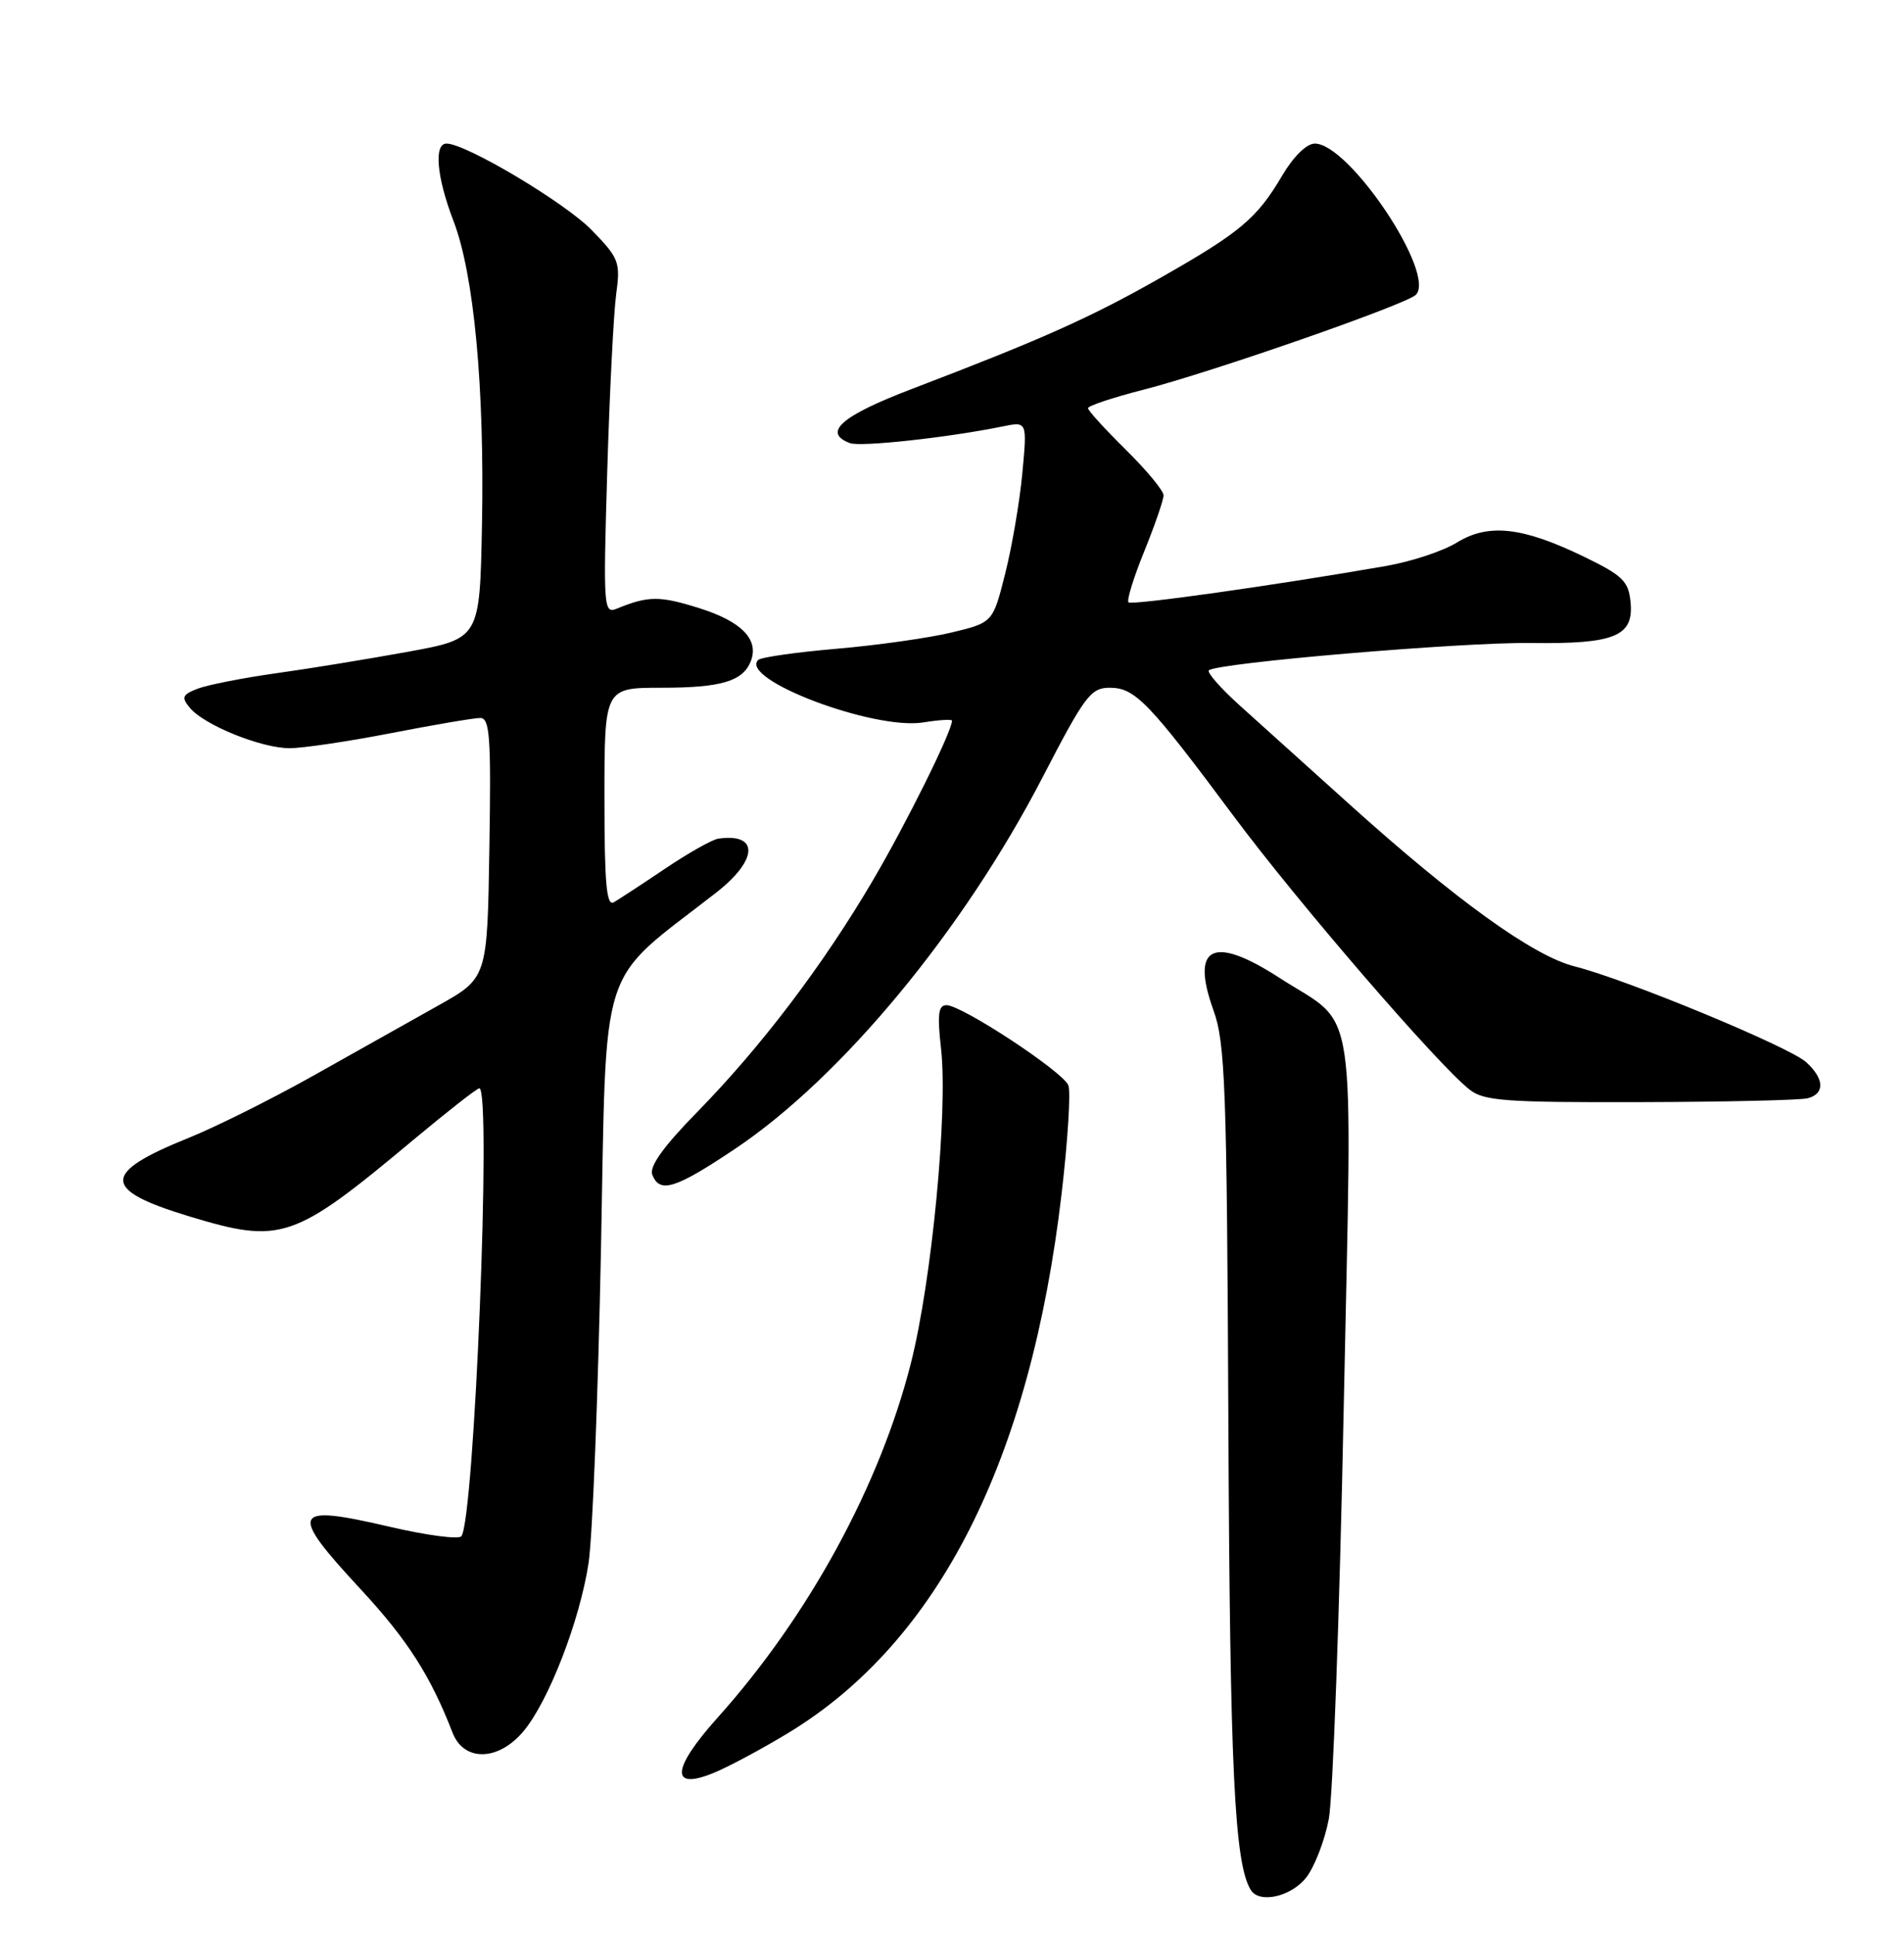 <?xml version="1.0" encoding="UTF-8" standalone="no"?>
<!DOCTYPE svg PUBLIC "-//W3C//DTD SVG 1.1//EN" "http://www.w3.org/Graphics/SVG/1.1/DTD/svg11.dtd" >
<svg xmlns="http://www.w3.org/2000/svg" xmlns:xlink="http://www.w3.org/1999/xlink" version="1.1" viewBox="0 0 252 256">
 <g >
 <path fill="currentColor"
d=" M 172.87 248.44 C 173.98 247.03 175.33 243.54 175.87 240.69 C 176.41 237.84 177.30 213.45 177.84 186.50 C 178.98 130.54 179.82 136.17 169.30 129.36 C 160.54 123.70 157.55 125.18 160.60 133.66 C 162.17 137.99 162.38 143.79 162.58 188.50 C 162.79 234.20 163.38 246.58 165.55 250.08 C 166.68 251.91 170.88 250.97 172.87 248.44 Z  M 104.36 229.28 C 124.23 217.21 136.38 193.22 140.51 157.91 C 141.33 150.90 141.73 144.47 141.40 143.61 C 140.72 141.82 127.31 133.00 125.27 133.00 C 124.19 133.00 124.04 134.23 124.55 138.75 C 125.48 147.03 123.33 169.45 120.56 180.37 C 116.45 196.56 107.03 213.83 94.98 227.27 C 88.82 234.14 88.67 237.00 94.59 234.53 C 96.59 233.69 100.99 231.33 104.36 229.28 Z  M 69.27 229.09 C 72.60 225.13 76.74 214.45 77.90 206.81 C 78.42 203.34 79.16 184.68 79.54 165.34 C 80.31 126.35 79.01 130.38 94.75 118.14 C 100.34 113.79 100.50 110.19 95.07 110.97 C 94.28 111.08 91.13 112.85 88.07 114.91 C 85.01 116.97 81.94 118.98 81.25 119.38 C 80.27 119.96 80.00 116.93 80.00 105.56 C 80.00 91.00 80.00 91.00 87.57 91.00 C 95.47 91.00 98.35 90.14 99.38 87.46 C 100.47 84.61 98.15 82.23 92.55 80.47 C 87.31 78.82 85.80 78.83 81.65 80.53 C 79.89 81.26 79.83 80.49 80.37 62.39 C 80.68 52.00 81.21 41.46 81.55 38.96 C 82.13 34.68 81.94 34.18 78.33 30.46 C 74.79 26.82 61.68 19.00 59.10 19.00 C 57.40 19.00 57.79 23.44 60.02 29.24 C 62.74 36.30 64.14 51.29 63.79 69.50 C 63.50 84.50 63.50 84.50 54.00 86.24 C 48.77 87.19 40.90 88.48 36.50 89.09 C 32.10 89.71 27.44 90.63 26.15 91.13 C 24.12 91.92 23.98 92.27 25.13 93.66 C 27.03 95.95 34.59 99.00 38.33 99.00 C 40.07 99.00 46.13 98.10 51.79 97.00 C 57.44 95.90 62.74 95.00 63.56 95.00 C 64.83 95.00 65.01 97.52 64.77 112.21 C 64.50 129.41 64.50 129.41 58.00 133.05 C 54.42 135.05 46.99 139.23 41.47 142.33 C 35.95 145.43 28.52 149.13 24.97 150.56 C 13.42 155.21 13.42 157.41 24.96 160.92 C 37.23 164.64 38.81 164.11 54.69 150.84 C 59.20 147.08 63.13 144.00 63.44 144.00 C 65.09 144.00 62.77 201.39 61.05 203.28 C 60.66 203.71 56.40 203.14 51.59 202.02 C 38.57 198.98 38.13 199.93 47.75 210.30 C 53.92 216.95 56.99 221.75 59.89 229.25 C 61.39 233.13 65.94 233.05 69.27 229.09 Z  M 97.26 152.03 C 111.39 142.58 127.53 123.08 138.04 102.75 C 143.57 92.07 144.37 91.00 146.87 91.00 C 150.22 91.00 152.03 92.87 163.29 108.00 C 171.75 119.37 190.30 140.88 194.51 144.18 C 196.40 145.67 199.30 145.88 217.09 145.83 C 228.32 145.80 238.29 145.57 239.25 145.32 C 241.55 144.72 241.47 142.74 239.05 140.54 C 236.79 138.50 215.27 129.60 208.41 127.87 C 202.95 126.50 192.74 119.15 178.60 106.42 C 173.16 101.51 166.63 95.63 164.10 93.36 C 161.57 91.08 159.72 88.98 160.00 88.70 C 160.95 87.72 193.54 84.95 202.62 85.08 C 213.71 85.23 216.25 84.20 215.81 79.68 C 215.54 76.89 214.78 76.15 209.58 73.63 C 201.49 69.72 197.00 69.22 192.82 71.79 C 190.99 72.92 186.80 74.30 183.50 74.88 C 168.83 77.44 149.79 80.12 149.36 79.70 C 149.10 79.44 150.04 76.40 151.45 72.94 C 152.85 69.48 154.00 66.15 154.00 65.54 C 154.00 64.93 151.75 62.21 149.00 59.50 C 146.25 56.79 144.00 54.32 144.00 54.01 C 144.00 53.70 147.26 52.61 151.25 51.59 C 160.23 49.30 186.11 40.29 187.39 39.01 C 190.13 36.27 178.59 19.00 174.02 19.00 C 172.93 19.00 171.18 20.72 169.69 23.25 C 166.36 28.91 164.14 30.77 153.50 36.81 C 144.29 42.04 137.86 44.91 120.75 51.44 C 111.36 55.02 108.82 57.23 112.48 58.63 C 113.87 59.17 125.54 57.89 132.72 56.42 C 135.95 55.76 135.95 55.76 135.31 62.60 C 134.96 66.36 133.94 72.34 133.04 75.90 C 131.41 82.37 131.41 82.37 125.95 83.69 C 122.95 84.41 116.11 85.38 110.74 85.84 C 105.38 86.30 100.70 86.97 100.35 87.32 C 97.79 89.88 115.63 96.63 122.19 95.59 C 124.28 95.25 126.00 95.15 126.00 95.36 C 126.00 96.77 119.96 108.95 115.52 116.50 C 108.94 127.70 100.75 138.49 92.25 147.17 C 87.83 151.68 85.92 154.34 86.33 155.42 C 87.30 157.95 89.36 157.32 97.26 152.03 Z "/>
</g>
</svg>